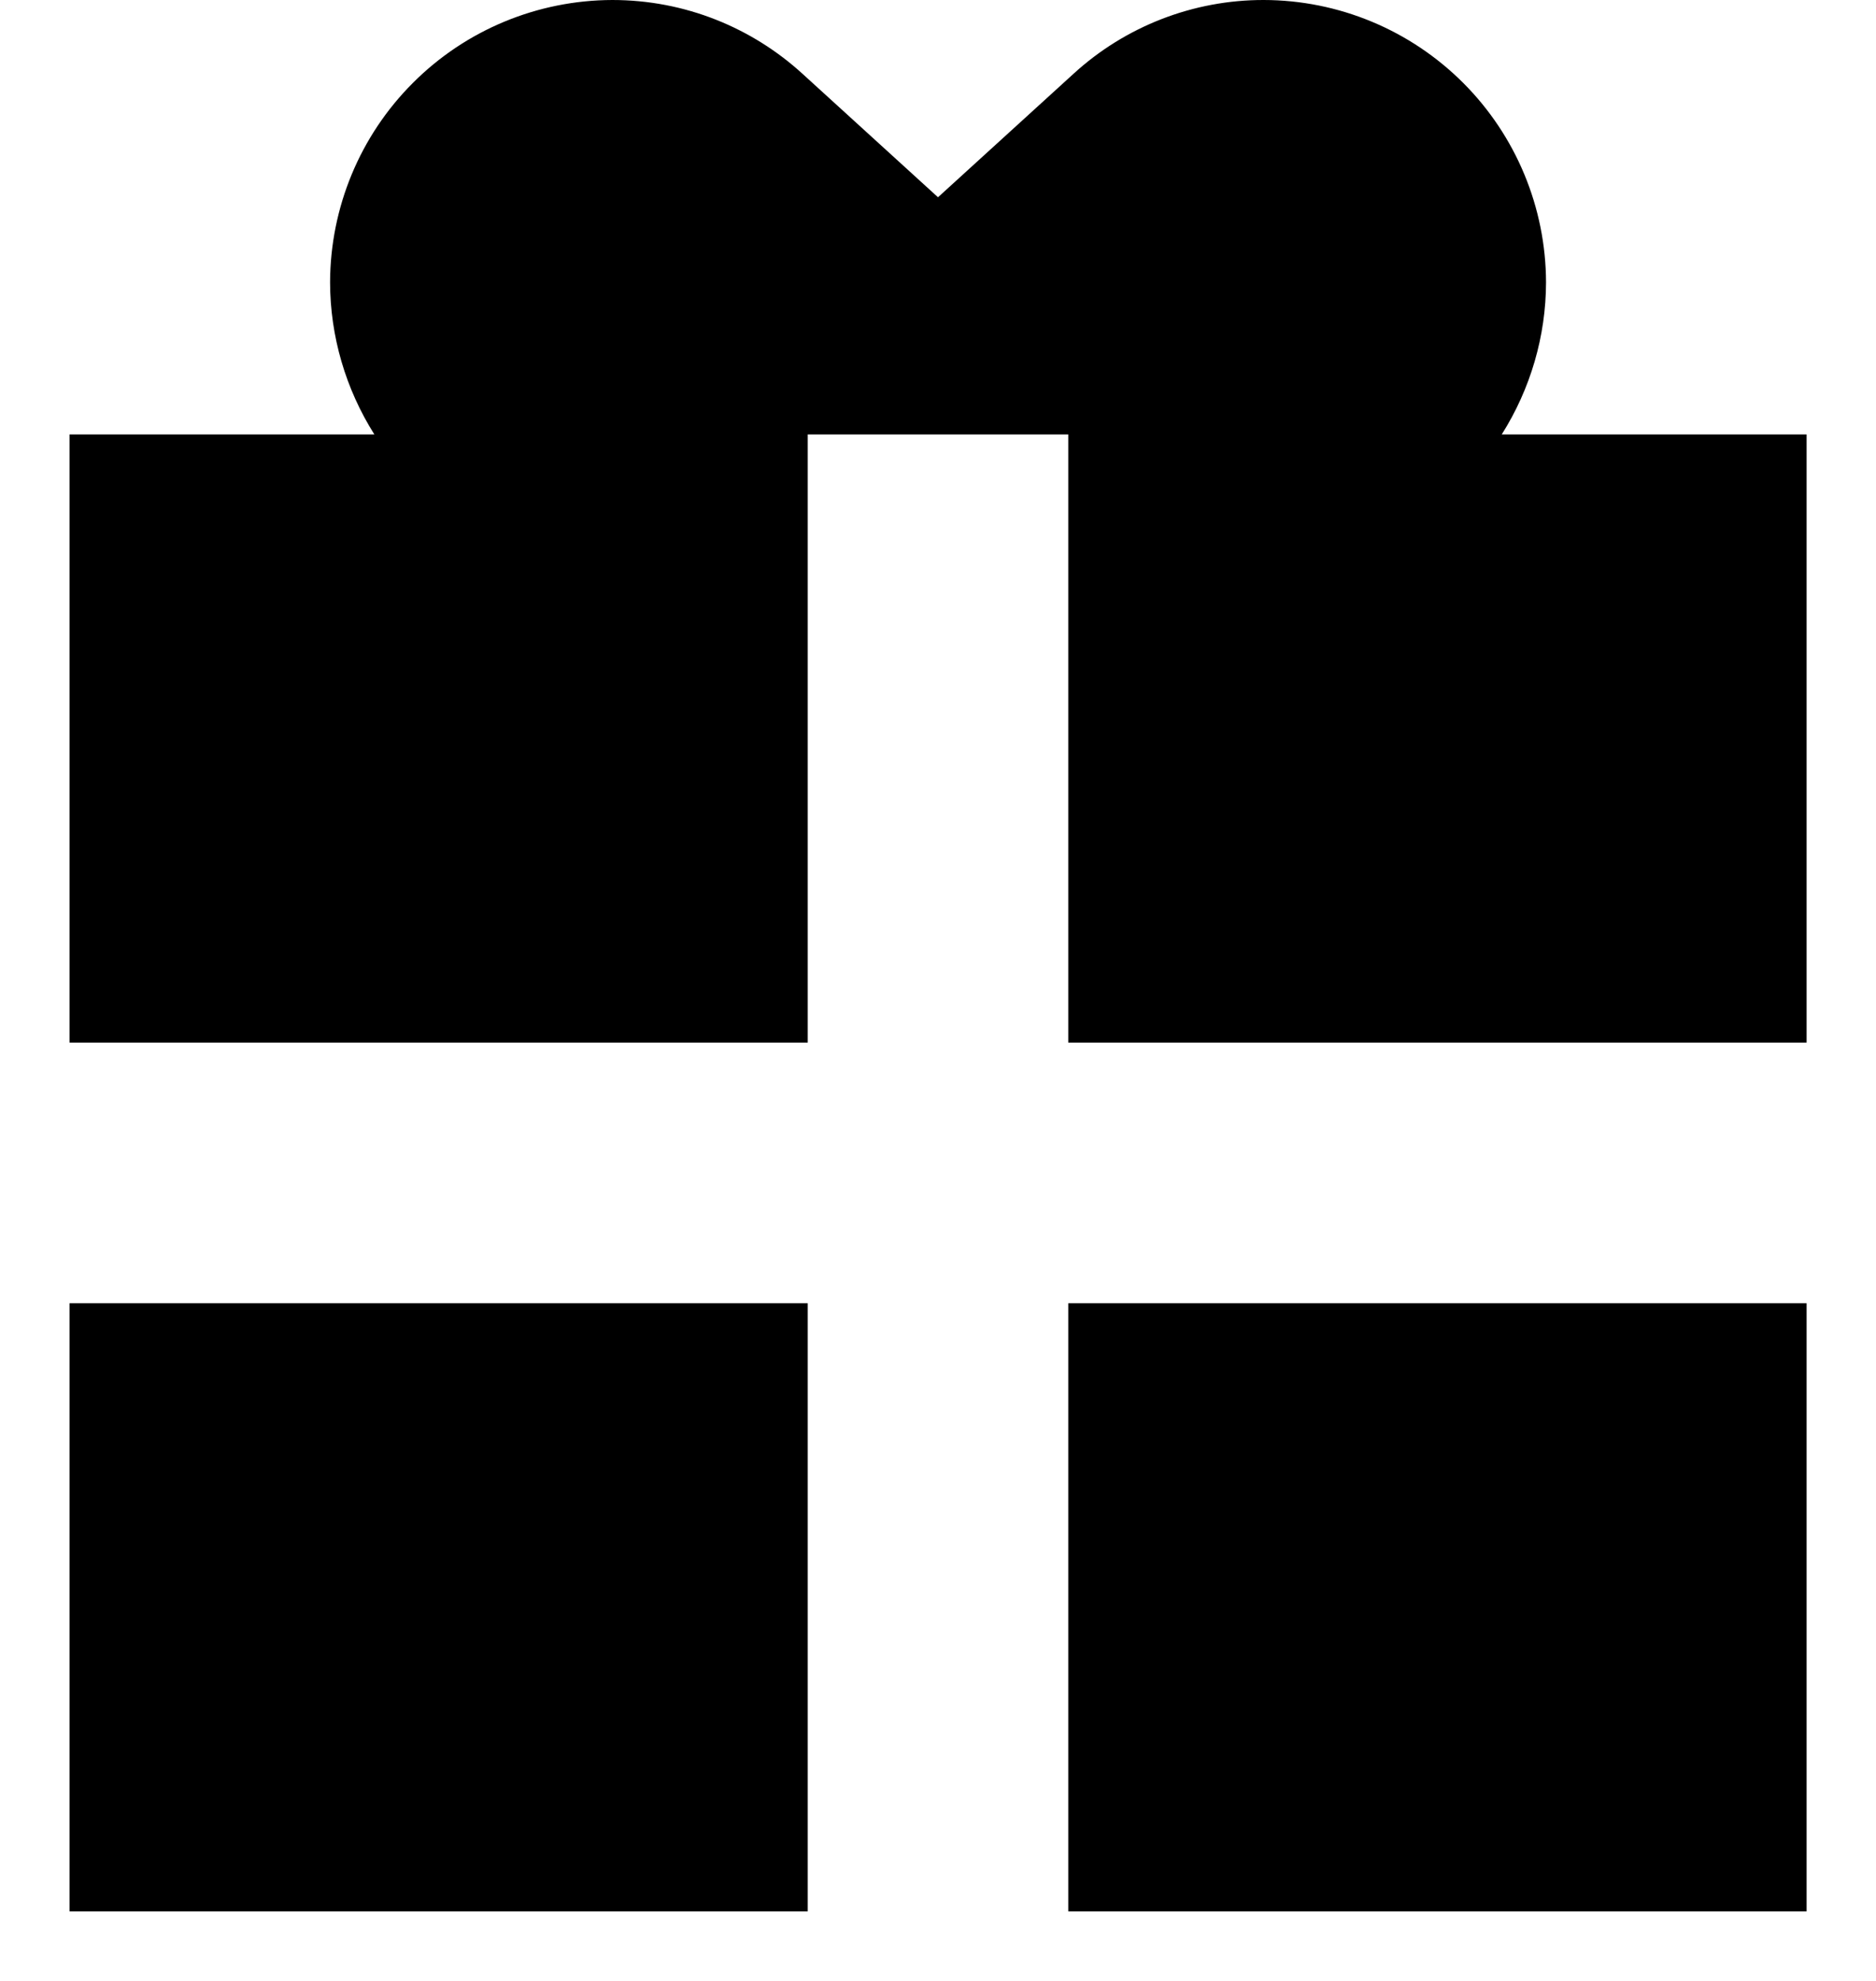 <svg width="18" height="19" viewBox="0 0 18 19" fill="none" xmlns="http://www.w3.org/2000/svg">
<g id="Gift Icon">
<path id="Vector" fill-rule="evenodd" clip-rule="evenodd" d="M5.875 1.84935e-06C6.575 1.84935e-06 7.217 0.267 7.7 0.708L9 1.892L10.3 0.708C10.798 0.252 11.45 -0.001 12.125 1.84935e-06C12.843 0.001 13.531 0.287 14.039 0.795C14.546 1.302 14.832 1.99 14.834 2.708C14.833 3.225 14.685 3.73 14.409 4.167H17.334V10H10.25V4.167H7.75V10H0.667V4.167H3.592C3.316 3.73 3.168 3.225 3.167 2.708C3.169 1.99 3.454 1.302 3.962 0.795C4.469 0.287 5.157 0.002 5.875 1.84935e-06ZM7.75 12.5H0.667V18.333H7.75V12.5ZM10.25 18.333H17.334V12.5H10.25V18.333Z" fill="black"/>
</g>
</svg>
